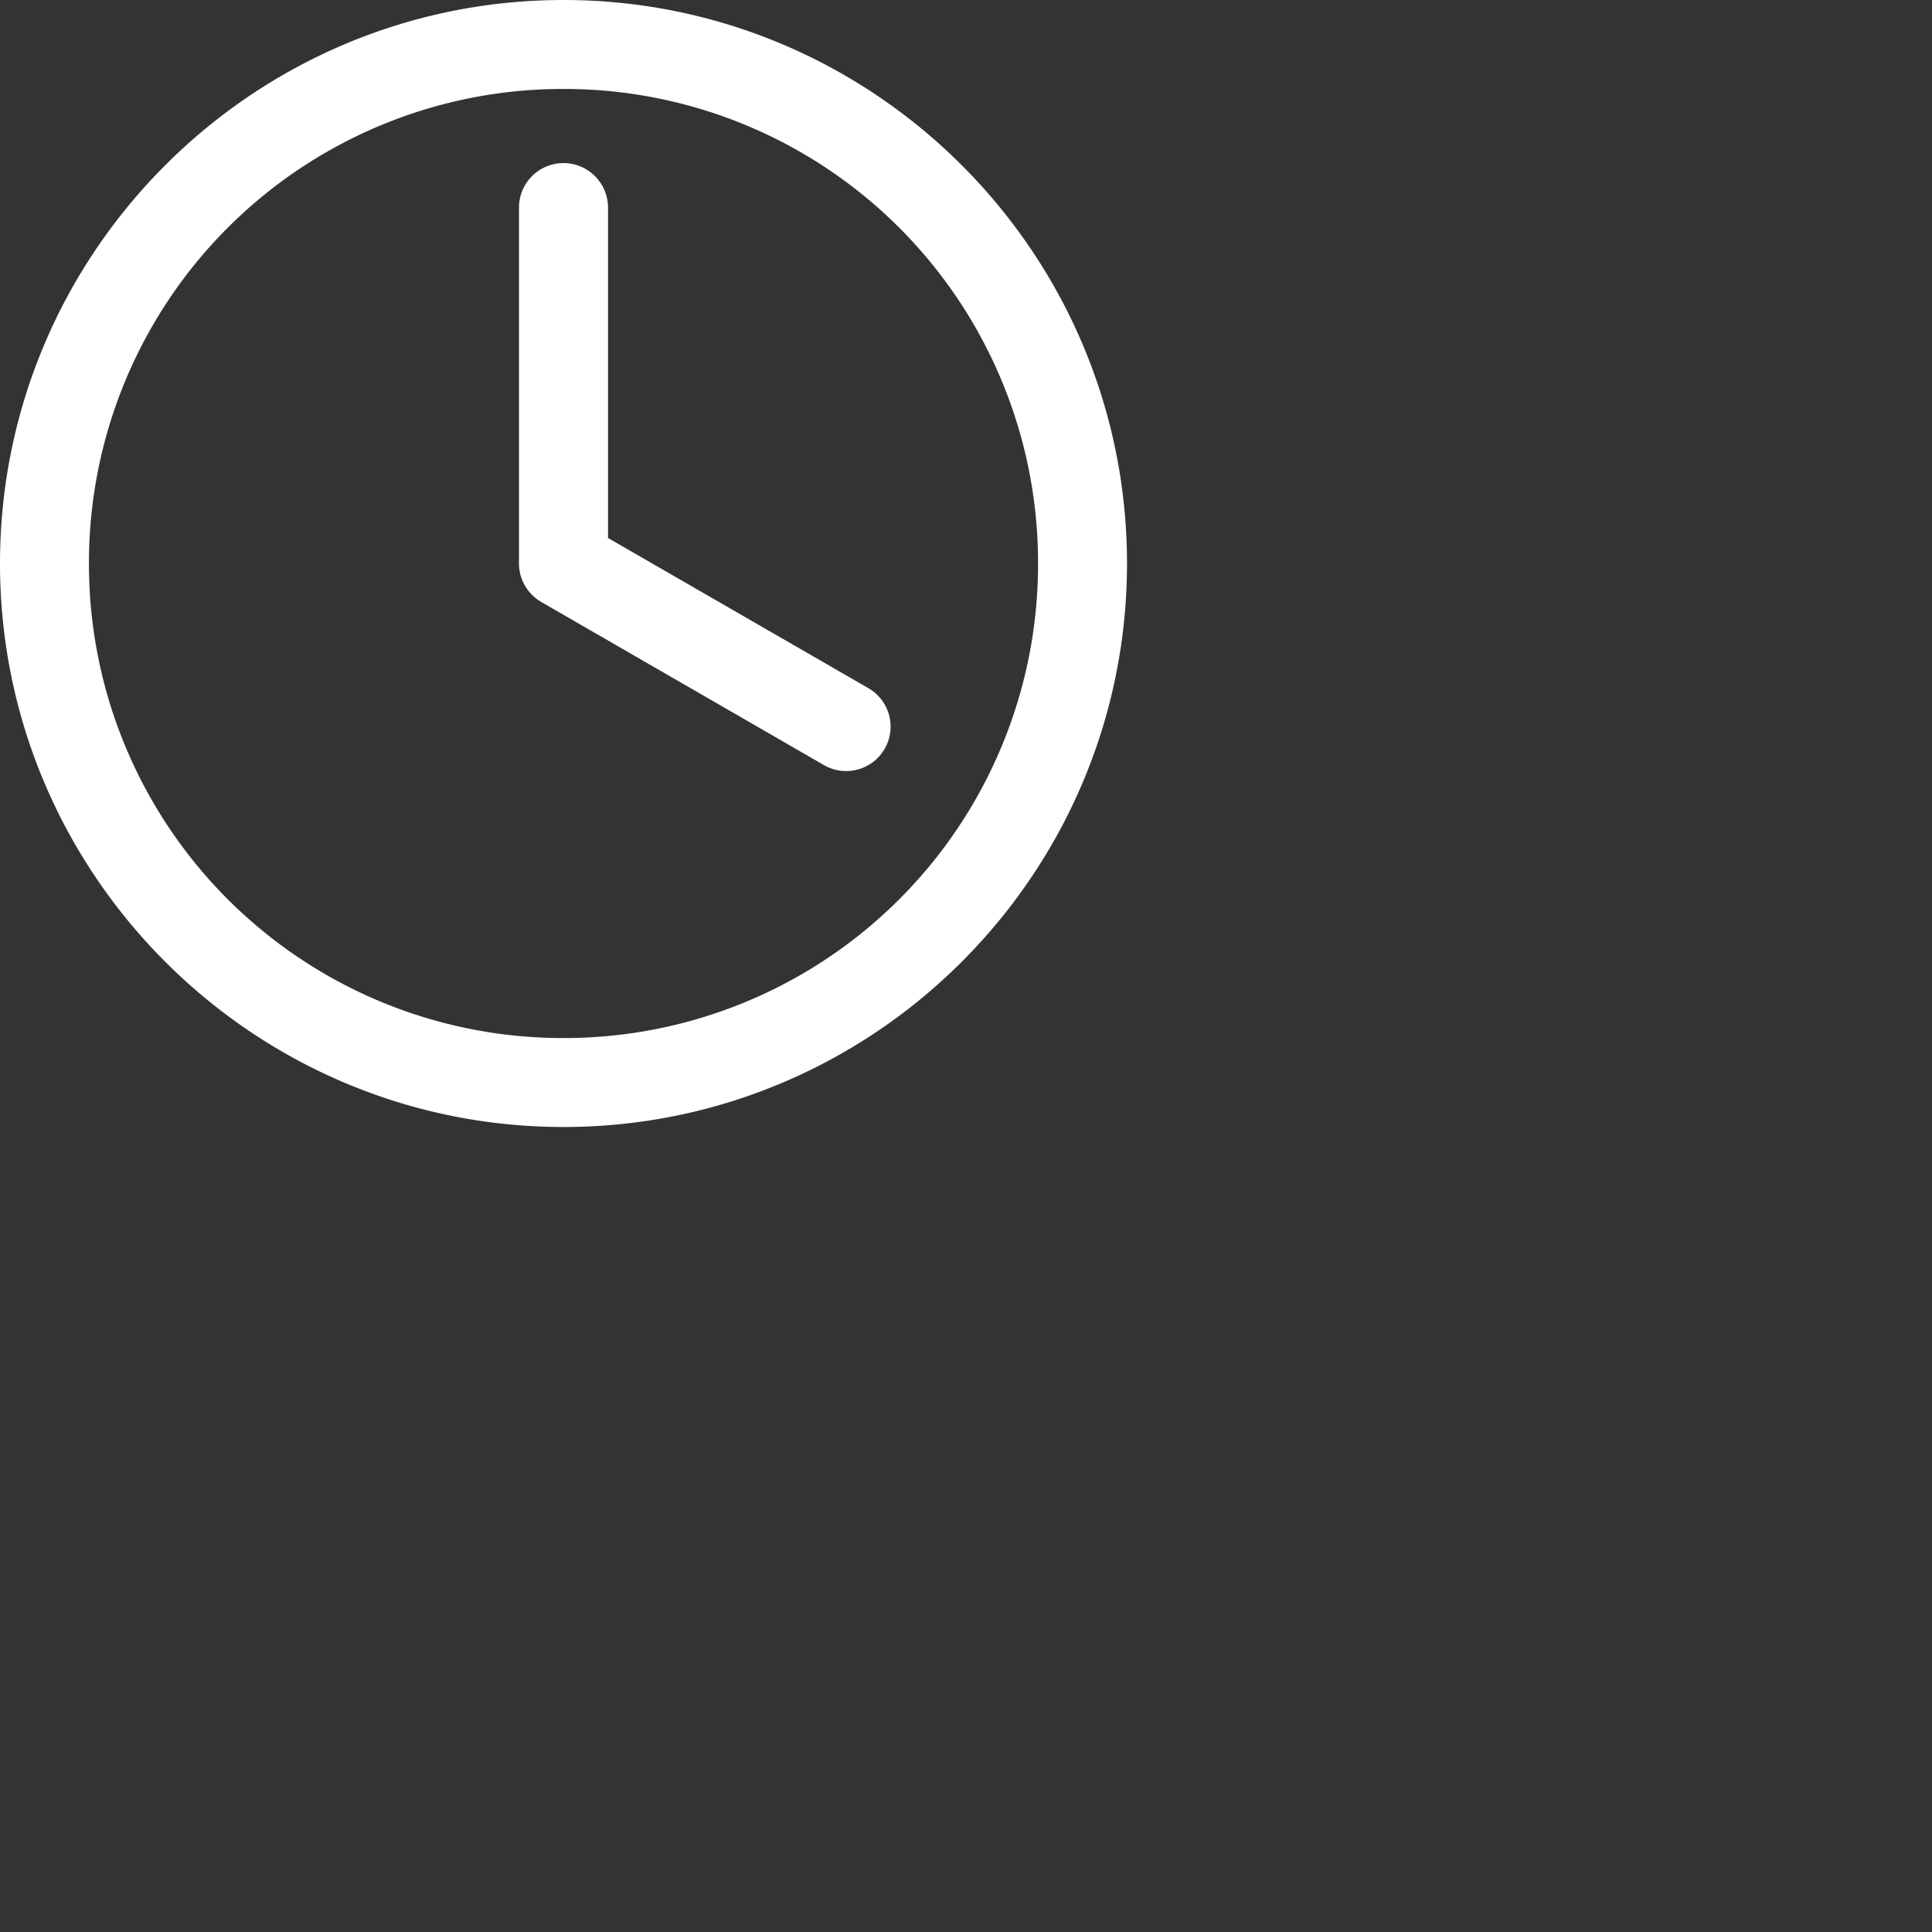 <svg width="24" height="24" fill="none" xmlns="http://www.w3.org/2000/svg"><rect width="100%" height="100%" fill="#333333" stroke="none"/><path d="M7 0C3.14 0 0 3.14 0 7s3.14 7 7 7 7-3.14 7-7-3.14-7-7-7zm0 1.105A5.886 5.886 0 0112.895 7 5.886 5.886 0 017 12.895 5.886 5.886 0 011.105 7 5.886 5.886 0 017 1.105zm0 .921a.553.553 0 00-.553.553V7c0 .204.112.382.277.478l3.511 2.026a.551.551 0 10.553-.955L7.553 6.683V2.58A.553.553 0 007 2.026z" fill="#fff"/></svg>
